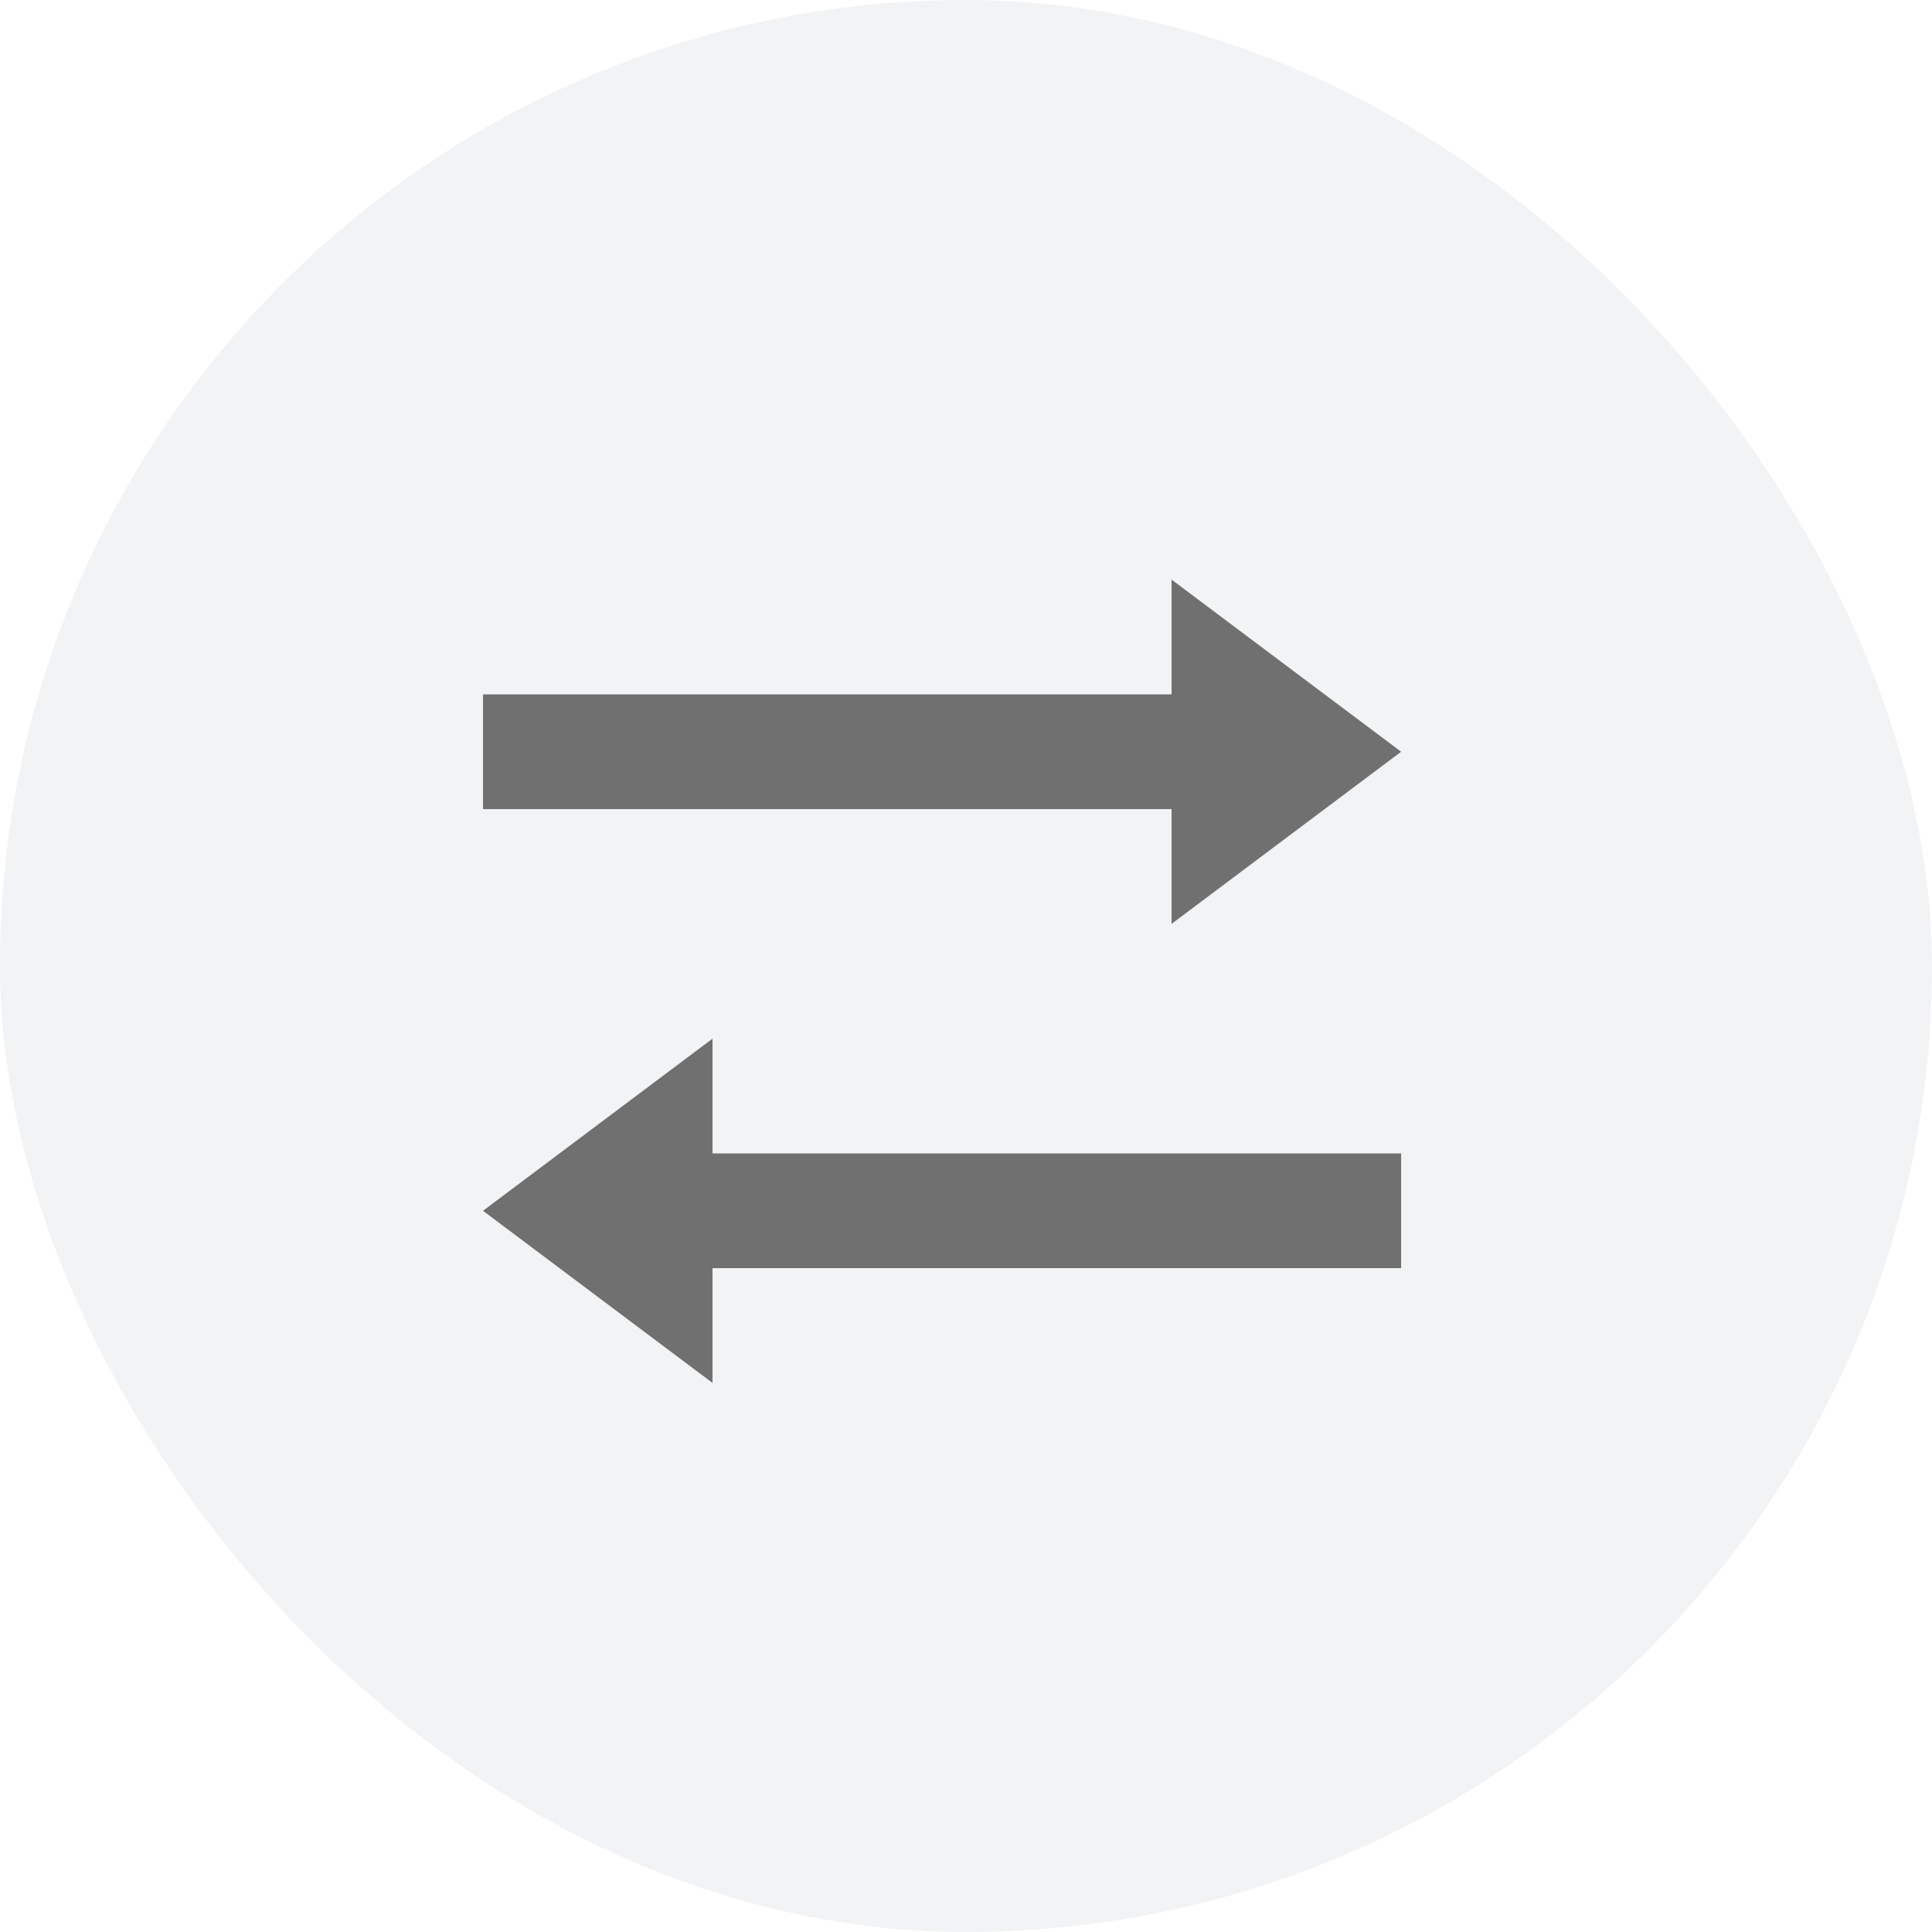 <svg width="40" height="40" viewBox="0 0 40 40" fill="none" xmlns="http://www.w3.org/2000/svg">
<rect width="40" height="40" rx="20" fill="#72889D" fill-opacity="0.1"/>
<path d="M24.256 12V14.376H10V16.752H24.256V19.128L29.009 15.564L24.256 12ZM14.752 21.504L10 25.068L14.752 28.632V26.256H29.009V23.88H14.752V21.504Z" fill="#707070"/>
</svg>
